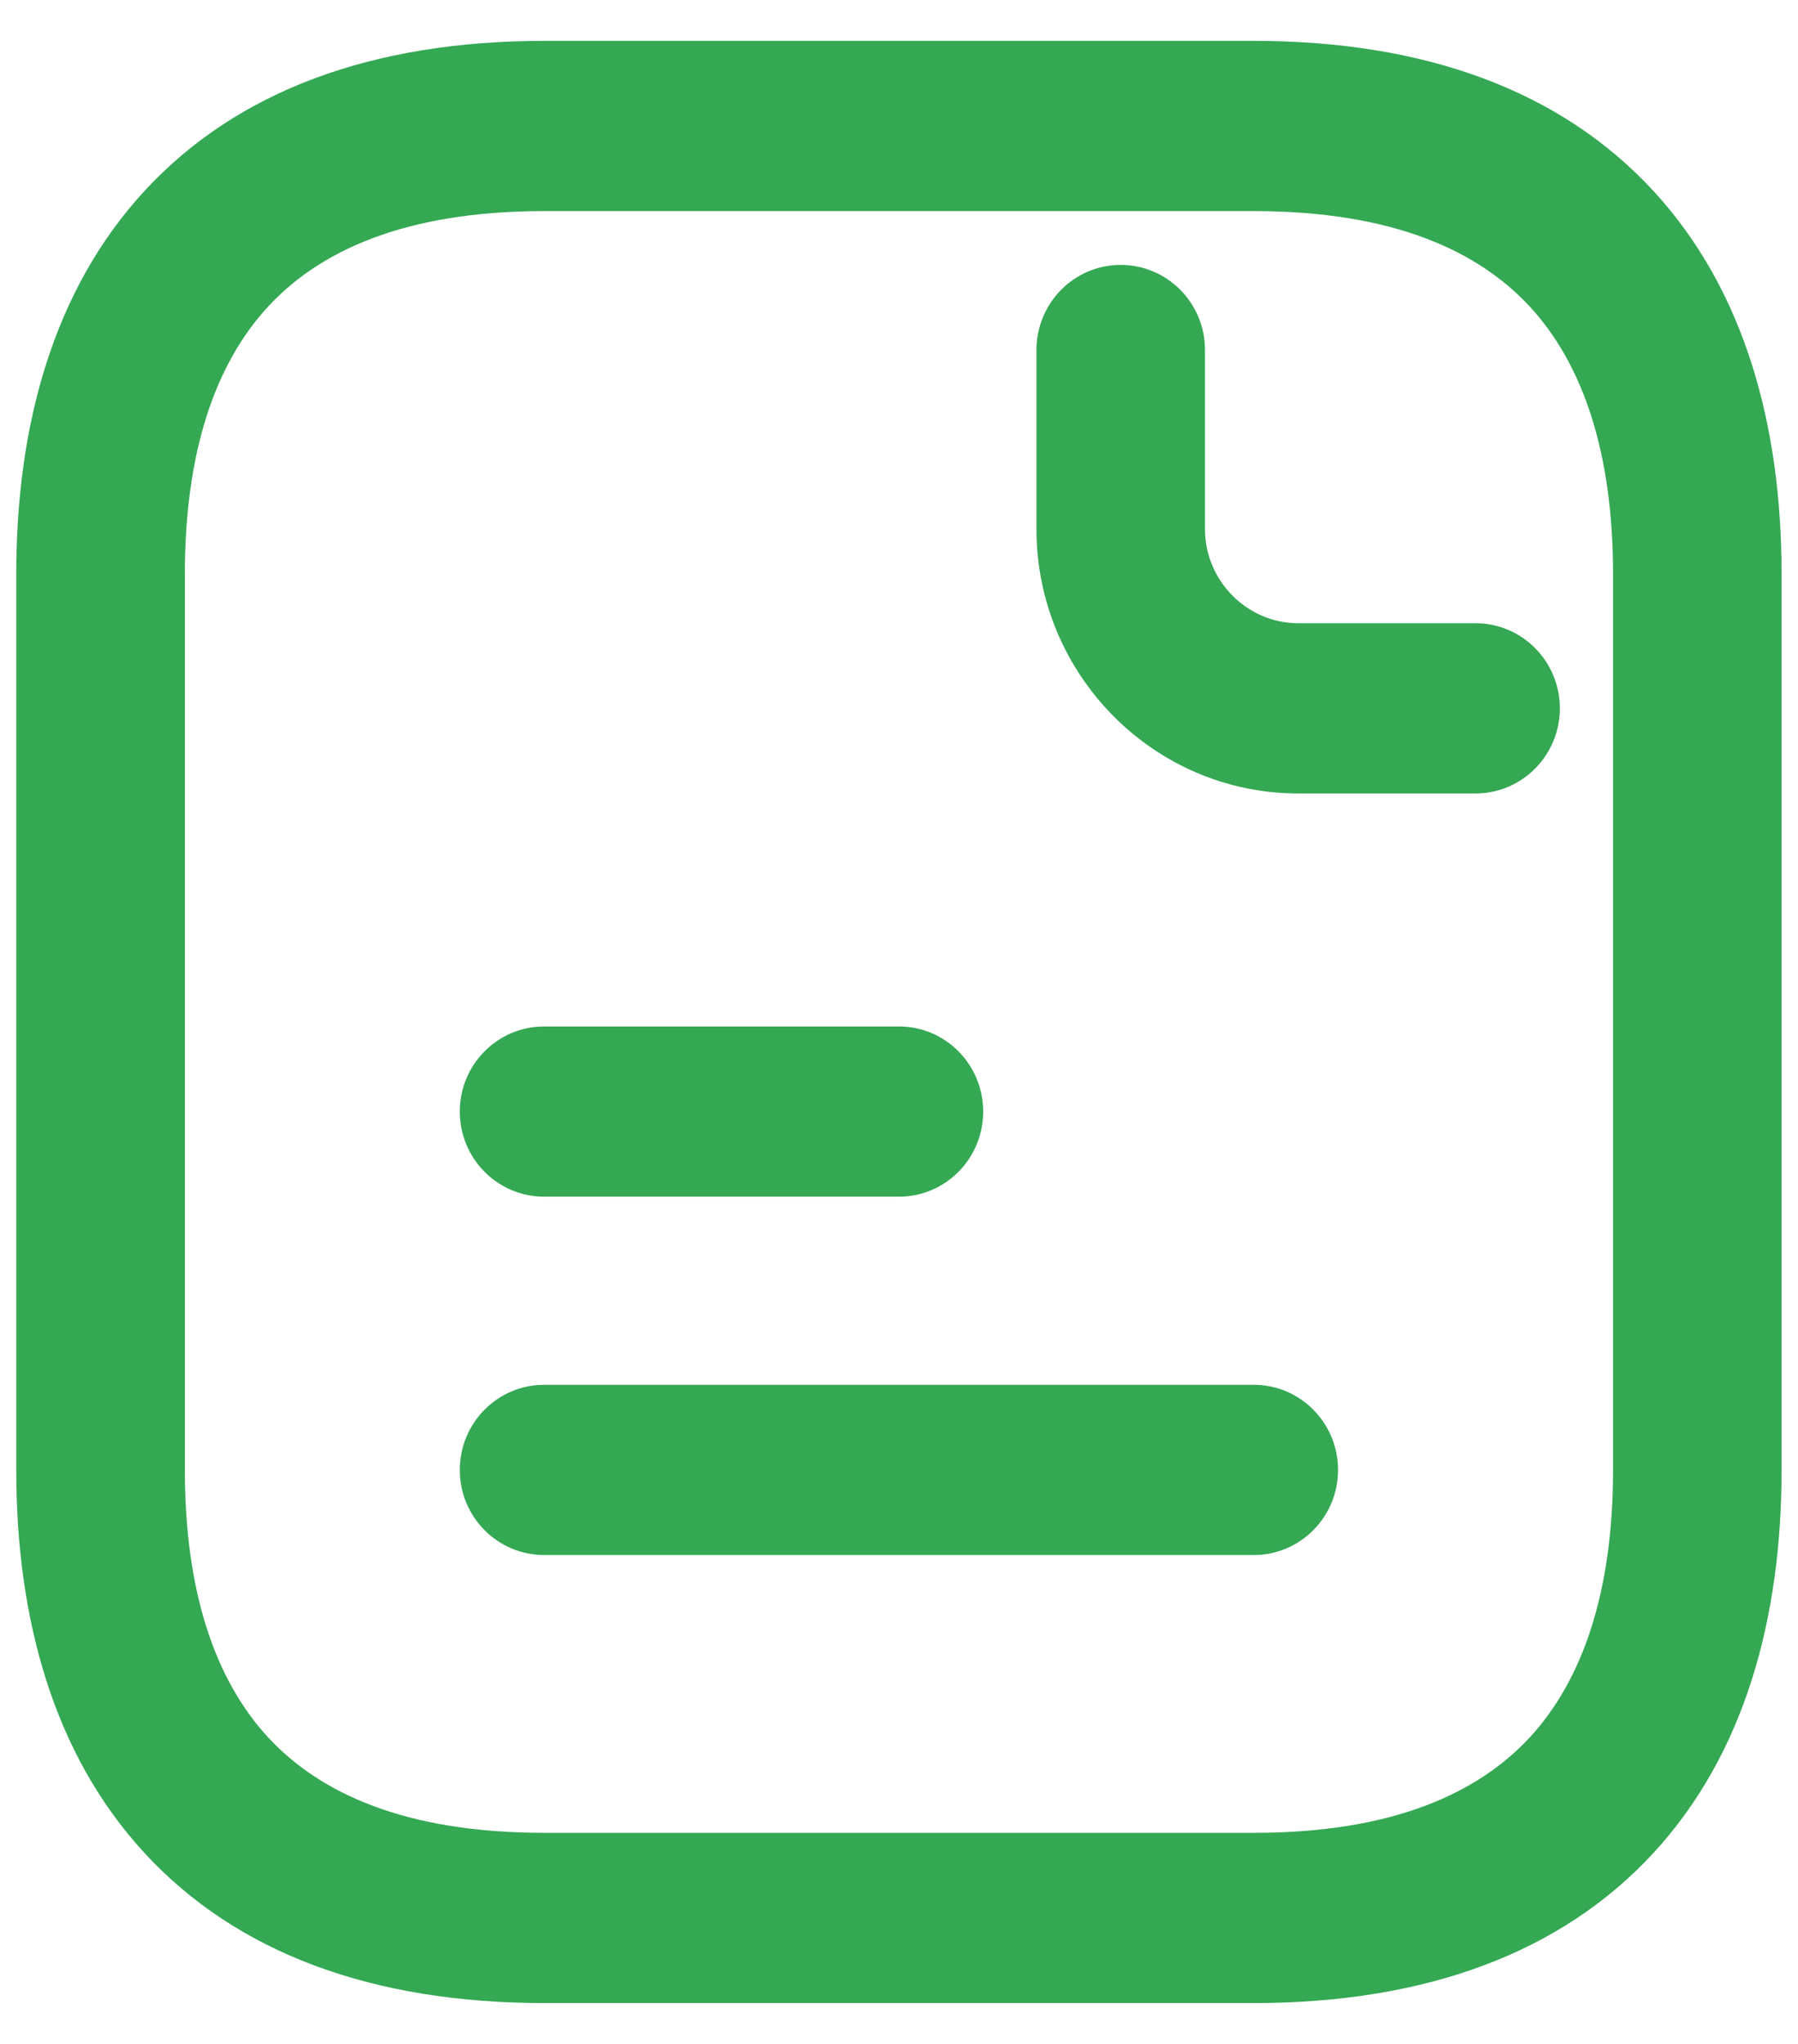 <svg width="22" height="25" viewBox="0 0 22 25" fill="none" xmlns="http://www.w3.org/2000/svg">
<path fill-rule="evenodd" clip-rule="evenodd" d="M3.116 3.607C2.421 4.363 2.045 5.503 2.045 7.02V17.979C2.045 19.497 2.421 20.637 3.116 21.393C3.801 22.138 4.913 22.637 6.658 22.637H15.341C17.085 22.637 18.198 22.138 18.883 21.393C19.578 20.637 19.954 19.497 19.954 17.979V7.02C19.954 5.503 19.578 4.363 18.883 3.607C18.198 2.862 17.085 2.363 15.341 2.363H6.658C4.913 2.363 3.801 2.862 3.116 3.607ZM1.923 2.489C3.001 1.316 4.603 0.719 6.658 0.719H15.341C17.396 0.719 18.997 1.316 20.076 2.489C21.144 3.65 21.582 5.251 21.582 7.02V17.979C21.582 19.749 21.144 21.35 20.076 22.511C18.997 23.684 17.396 24.281 15.341 24.281H6.658C4.603 24.281 3.001 23.684 1.923 22.511C0.855 21.35 0.417 19.749 0.417 17.979V7.02C0.417 5.251 0.855 3.65 1.923 2.489Z" fill="#34A853"/>
<path fill-rule="evenodd" clip-rule="evenodd" d="M13.713 3.459C14.163 3.459 14.527 3.827 14.527 4.281V6.473C14.527 7.224 15.139 7.842 15.884 7.842H18.055C18.504 7.842 18.869 8.21 18.869 8.664C18.869 9.118 18.504 9.486 18.055 9.486H15.884C14.24 9.486 12.899 8.132 12.899 6.473V4.281C12.899 3.827 13.263 3.459 13.713 3.459Z" fill="#34A853"/>
<path fill-rule="evenodd" clip-rule="evenodd" d="M5.844 13.596C5.844 13.142 6.208 12.774 6.658 12.774H10.999C11.449 12.774 11.813 13.142 11.813 13.596C11.813 14.05 11.449 14.418 10.999 14.418H6.658C6.208 14.418 5.844 14.05 5.844 13.596Z" fill="#34A853"/>
<path fill-rule="evenodd" clip-rule="evenodd" d="M5.844 17.979C5.844 17.526 6.208 17.157 6.658 17.157H15.341C15.791 17.157 16.155 17.526 16.155 17.979C16.155 18.433 15.791 18.801 15.341 18.801H6.658C6.208 18.801 5.844 18.433 5.844 17.979Z" fill="#34A853"/>
<path fill-rule="evenodd" clip-rule="evenodd" d="M1.764 2.34C2.895 1.11 4.562 0.5 6.658 0.5H15.341C17.437 0.5 19.104 1.11 20.235 2.34C21.353 3.555 21.799 5.217 21.799 7.021V17.98C21.799 19.783 21.353 21.445 20.235 22.66C19.104 23.89 17.437 24.5 15.341 24.5H6.658C4.562 24.5 2.895 23.89 1.764 22.66C0.646 21.445 0.199 19.783 0.199 17.98V7.021C0.199 5.217 0.646 3.555 1.764 2.34ZM6.658 0.938C4.644 0.938 3.108 1.522 2.082 2.638C1.063 3.745 0.633 5.284 0.633 7.021V17.98C0.633 19.716 1.063 21.255 2.082 22.362C3.108 23.478 4.644 24.062 6.658 24.062H15.341C17.354 24.062 18.891 23.478 19.917 22.362C20.935 21.255 21.365 19.716 21.365 17.98V7.021C21.365 5.284 20.935 3.745 19.917 2.638C18.891 1.522 17.354 0.938 15.341 0.938H6.658ZM6.658 2.582C4.955 2.582 3.908 3.068 3.275 3.756C2.629 4.459 2.262 5.536 2.262 7.021V17.98C2.262 19.463 2.629 20.541 3.275 21.244C3.908 21.932 4.955 22.418 6.658 22.418H15.341C17.044 22.418 18.09 21.932 18.724 21.244C19.369 20.541 19.737 19.463 19.737 17.98V7.021C19.737 5.536 19.369 4.459 18.724 3.756C18.09 3.068 17.044 2.582 15.341 2.582H6.658ZM2.957 3.458C3.694 2.656 4.872 2.144 6.658 2.144H15.341C17.127 2.144 18.304 2.656 19.042 3.458C19.787 4.268 20.171 5.469 20.171 7.021V17.98C20.171 19.531 19.787 20.732 19.042 21.542C18.304 22.344 17.127 22.856 15.341 22.856H6.658C4.872 22.856 3.694 22.344 2.957 21.542C2.212 20.732 1.827 19.531 1.827 17.98V7.021C1.827 5.469 2.212 4.268 2.957 3.458ZM12.682 4.281C12.682 3.706 13.143 3.24 13.713 3.24C14.282 3.24 14.744 3.706 14.744 4.281V6.473C14.744 7.103 15.259 7.623 15.884 7.623H18.055C18.624 7.623 19.086 8.089 19.086 8.664C19.086 9.239 18.624 9.705 18.055 9.705H15.884C14.12 9.705 12.682 8.253 12.682 6.473V4.281ZM13.713 3.678C13.383 3.678 13.116 3.948 13.116 4.281V6.473C13.116 8.011 14.36 9.267 15.884 9.267H18.055C18.384 9.267 18.651 8.997 18.651 8.664C18.651 8.332 18.384 8.062 18.055 8.062H15.884C15.019 8.062 14.31 7.345 14.31 6.473V4.281C14.31 3.948 14.043 3.678 13.713 3.678ZM5.626 13.596C5.626 13.021 6.088 12.555 6.658 12.555H10.999C11.569 12.555 12.03 13.021 12.03 13.596C12.03 14.171 11.569 14.637 10.999 14.637H6.658C6.088 14.637 5.626 14.171 5.626 13.596ZM6.658 12.993C6.328 12.993 6.061 13.263 6.061 13.596C6.061 13.929 6.328 14.199 6.658 14.199H10.999C11.329 14.199 11.596 13.929 11.596 13.596C11.596 13.263 11.329 12.993 10.999 12.993H6.658ZM5.626 17.98C5.626 17.404 6.088 16.938 6.658 16.938H15.341C15.91 16.938 16.372 17.404 16.372 17.98C16.372 18.554 15.91 19.02 15.341 19.02H6.658C6.088 19.02 5.626 18.554 5.626 17.98ZM6.658 17.377C6.328 17.377 6.061 17.647 6.061 17.98C6.061 18.312 6.328 18.582 6.658 18.582H15.341C15.671 18.582 15.938 18.312 15.938 17.98C15.938 17.647 15.671 17.377 15.341 17.377H6.658Z" fill="#34A853"/>
</svg>
